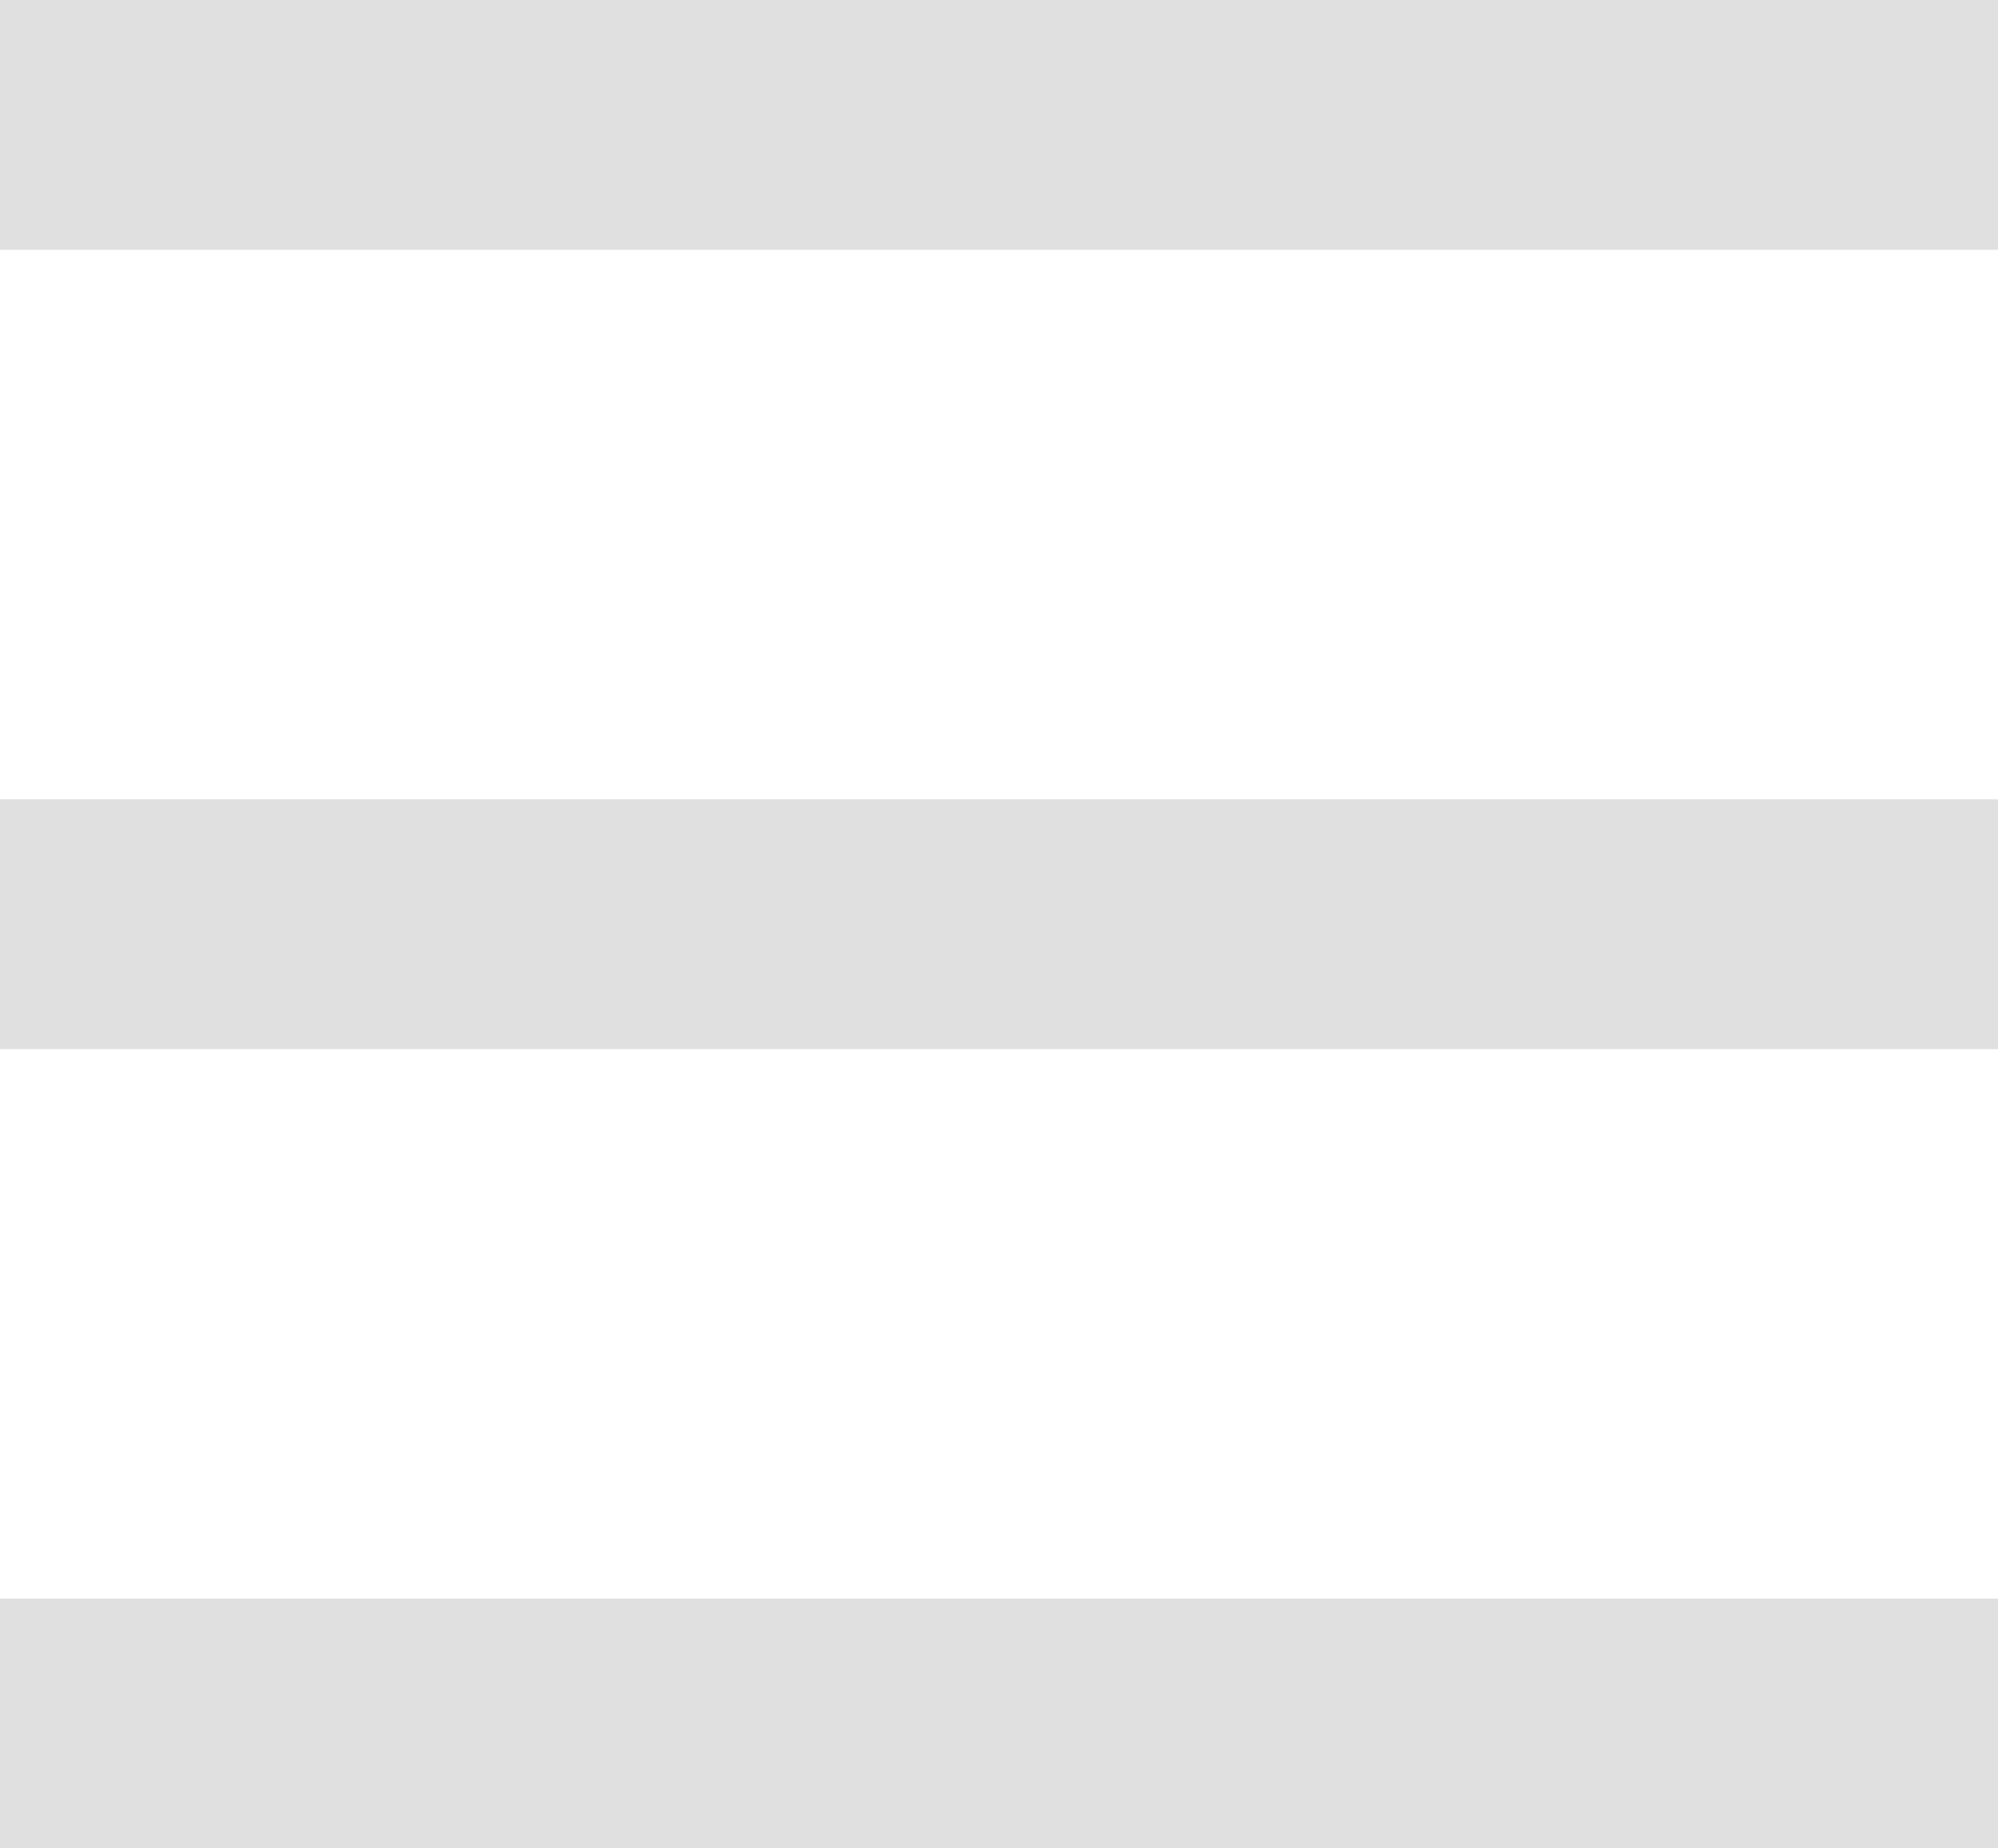 <svg width="80" height="74" viewBox="0 0 80 74" version="1.1" xmlns="http://www.w3.org/2000/svg" xmlns:xlink="http://www.w3.org/1999/xlink">
<title>Group</title>
<desc>Created using Figma</desc>
<g id="Canvas" transform="translate(206 131)">
<g id="Group">
<g id="Hamburg">
<g id="Hamburg">
<use xlink:href="#path0_fill" transform="translate(-206 -131)" fill="#E0E0E0"/>
</g>
</g>
<g id="Hamburg">
<g id="Hamburg">
<use xlink:href="#path0_fill" transform="translate(-206 -99)" fill="#E0E0E0"/>
</g>
</g>
<g id="Hamburg">
<g id="Hamburg">
<use xlink:href="#path0_fill" transform="translate(-206 -67)" fill="#E0E0E0"/>
</g>
</g>
</g>
</g>
<defs>
<path id="path0_fill" d="M 0 0L 80 0L 80 10L 0 10L 0 0Z"/>
</defs>
</svg>
